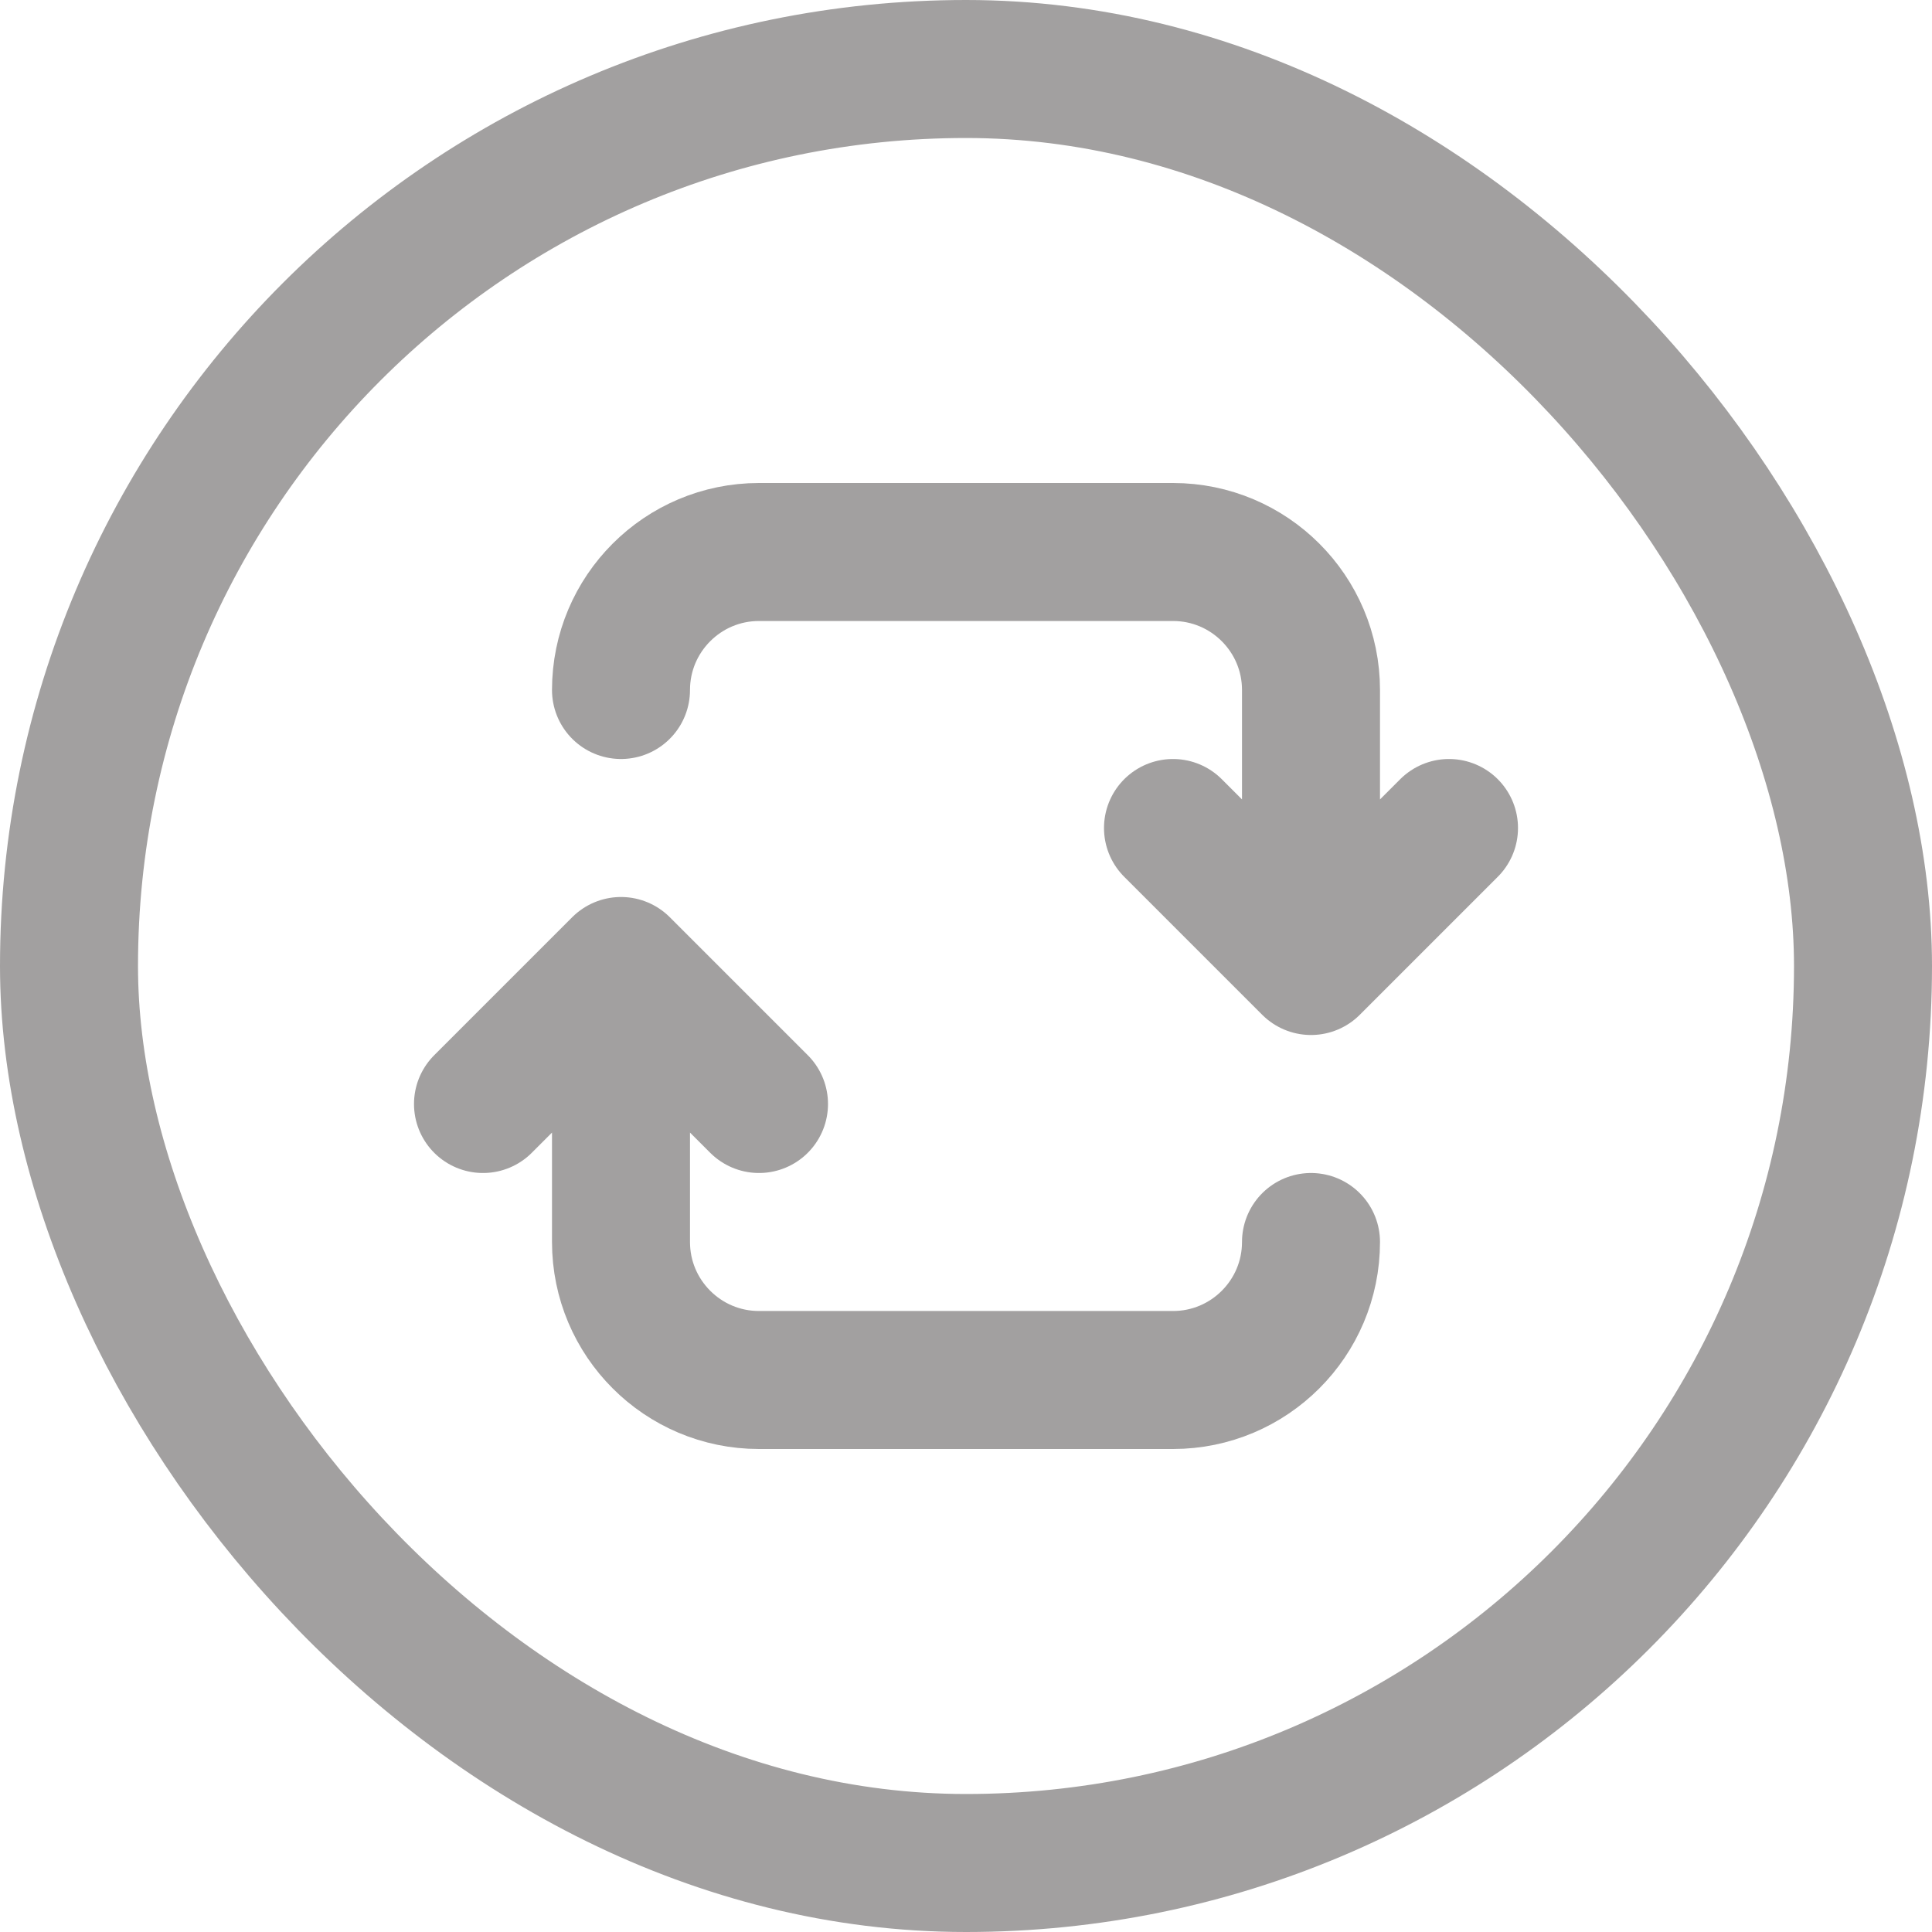 <svg width="14" height="14" viewBox="0 0 14 14" fill="none" xmlns="http://www.w3.org/2000/svg">
<rect x="0.5" y="0.5" width="13" height="13" rx="6.5" stroke="#A2A0A0"/>
<path d="M4.5 7V9C4.5 9.552 4.948 10 5.5 10H8.5C9.052 10 9.5 9.552 9.5 9V9M4.5 7L3.5 8M4.5 7L5.5 8" stroke="#A2A0A0" stroke-linecap="round" stroke-linejoin="round"/>
<path d="M9.5 7V5C9.5 4.448 9.052 4 8.5 4H5.5C4.948 4 4.5 4.448 4.5 5V5M9.5 7L10.5 6M9.5 7L8.5 6" stroke="#A2A0A0" stroke-linecap="round" stroke-linejoin="round"/>
</svg>
